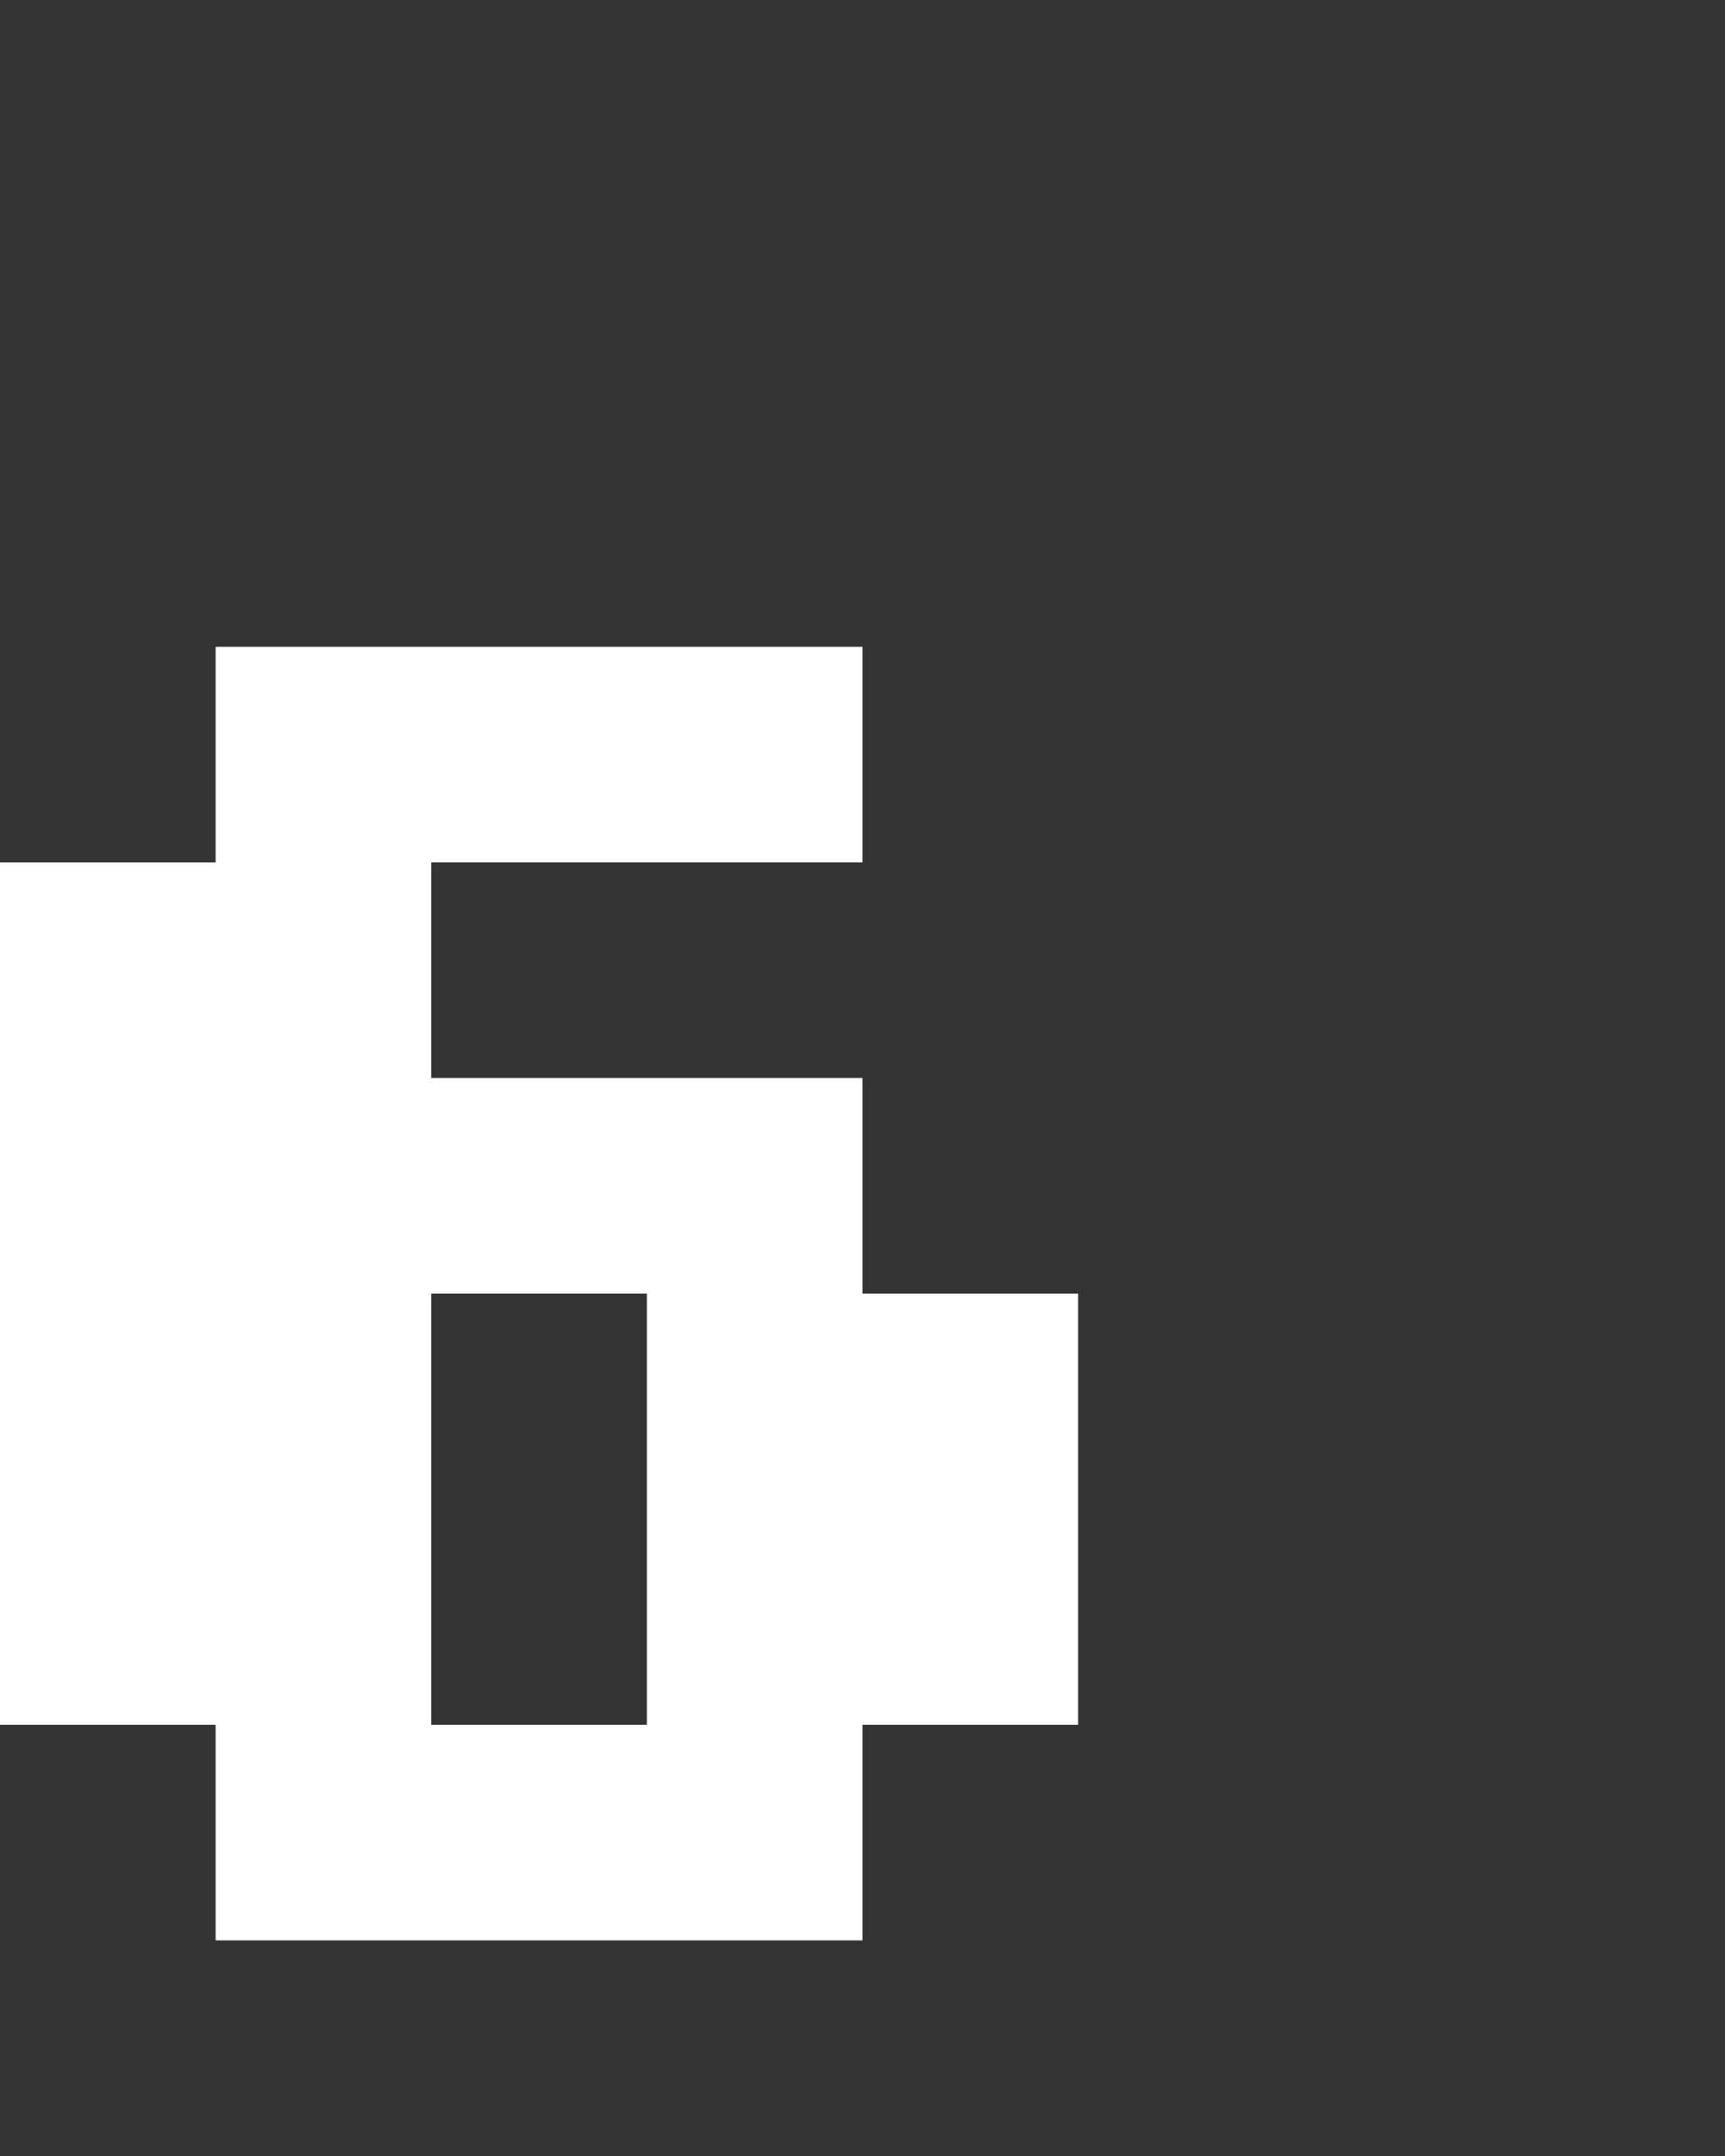 <svg xmlns="http://www.w3.org/2000/svg" width="8" height="10" fill="none" viewBox="0 0 8 10">
  <rect x="0" y="0" width="8" height="10" fill="#333333" stroke="none"/>
  <path fill="#fff" d="M2 8H0V4h2v4Zm3 0H3V6h2v2ZM4 4H1V3h3v1Zm0 5H1V8h3v1Zm0-3H2V5h2v1Z"/>
</svg>
